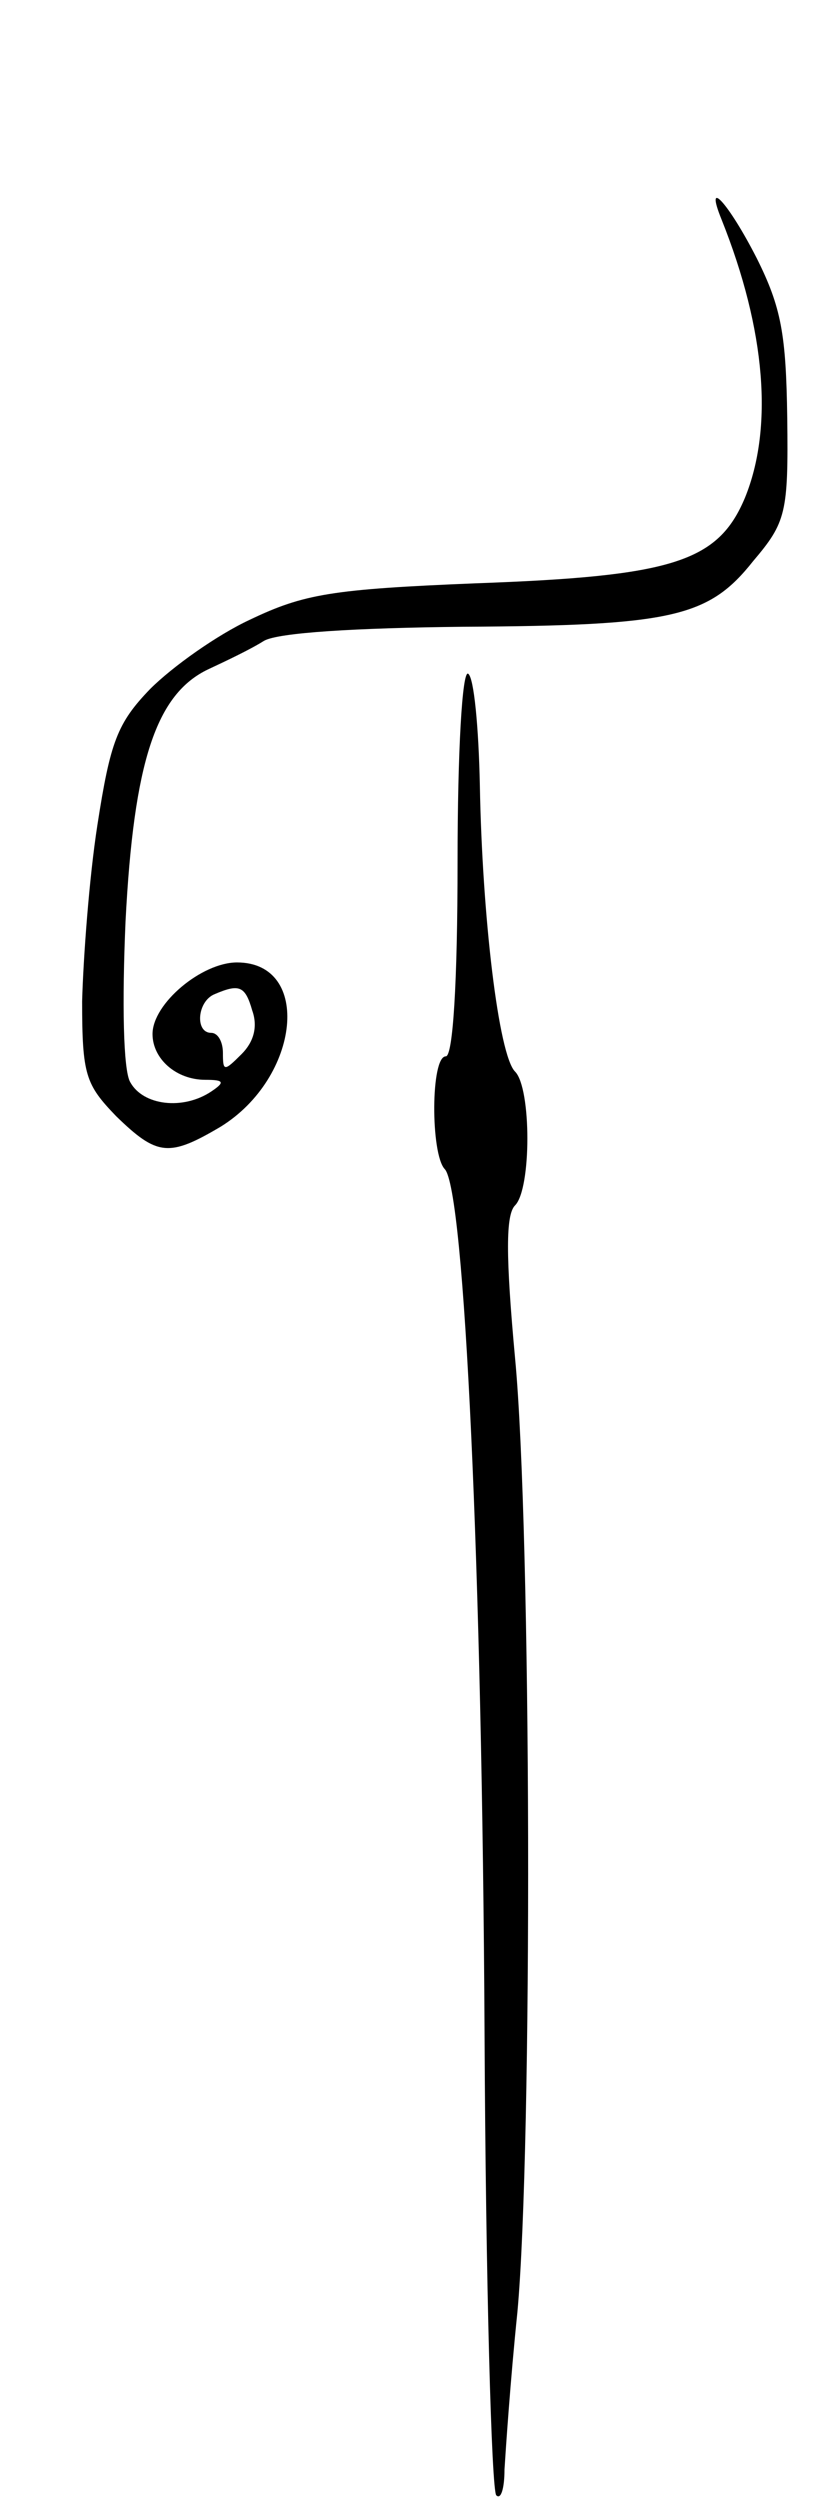 <svg version="1.0" xmlns="http://www.w3.org/2000/svg"
 width="71pt" height="213pt" viewBox="0 0 71 213"
 preserveAspectRatio="xMidYMid meet">
<g transform="translate(0,213) scale(0.1,-0.1)"
fill="#000000" stroke="none">
<path d="M615 1943 c38 -95 44 -178 20 -237 -23 -55 -62 -67 -230 -73 -122 -5
-146 -9 -192 -31 -28 -13 -66 -40 -85 -59 -28 -29 -34 -45 -45 -116 -7 -45
-12 -113 -13 -150 0 -63 3 -71 29 -98 35 -34 45 -35 89 -9 68 42 78 140 14
140 -30 0 -72 -35 -72 -61 0 -21 20 -39 45 -39 16 0 17 -2 5 -10 -24 -16 -58
-12 -69 8 -6 10 -7 68 -4 137 7 136 26 194 71 215 15 7 36 17 47 24 12 7 78
11 170 12 178 1 209 8 247 56 28 33 30 41 29 122 -1 71 -5 94 -26 136 -24 47
-45 70 -30 33z m-400 -674 c5 -14 1 -27 -9 -37 -15 -15 -16 -15 -16 1 0 9 -4
17 -10 17 -14 0 -12 27 3 33 21 9 26 7 32 -14z"/>
<path d="M390 1396 c0 -104 -4 -166 -10 -166 -13 0 -13 -83 -1 -96 17 -17 32
-342 34 -736 1 -213 6 -390 10 -394 4 -4 7 6 7 22 1 16 5 76 11 134 13 141 12
666 -2 813 -8 87 -8 122 0 130 14 14 14 100 0 114 -14 14 -28 132 -30 244 -1
49 -5 92 -10 95 -5 3 -9 -66 -9 -160z"/>
</g>
</svg>
